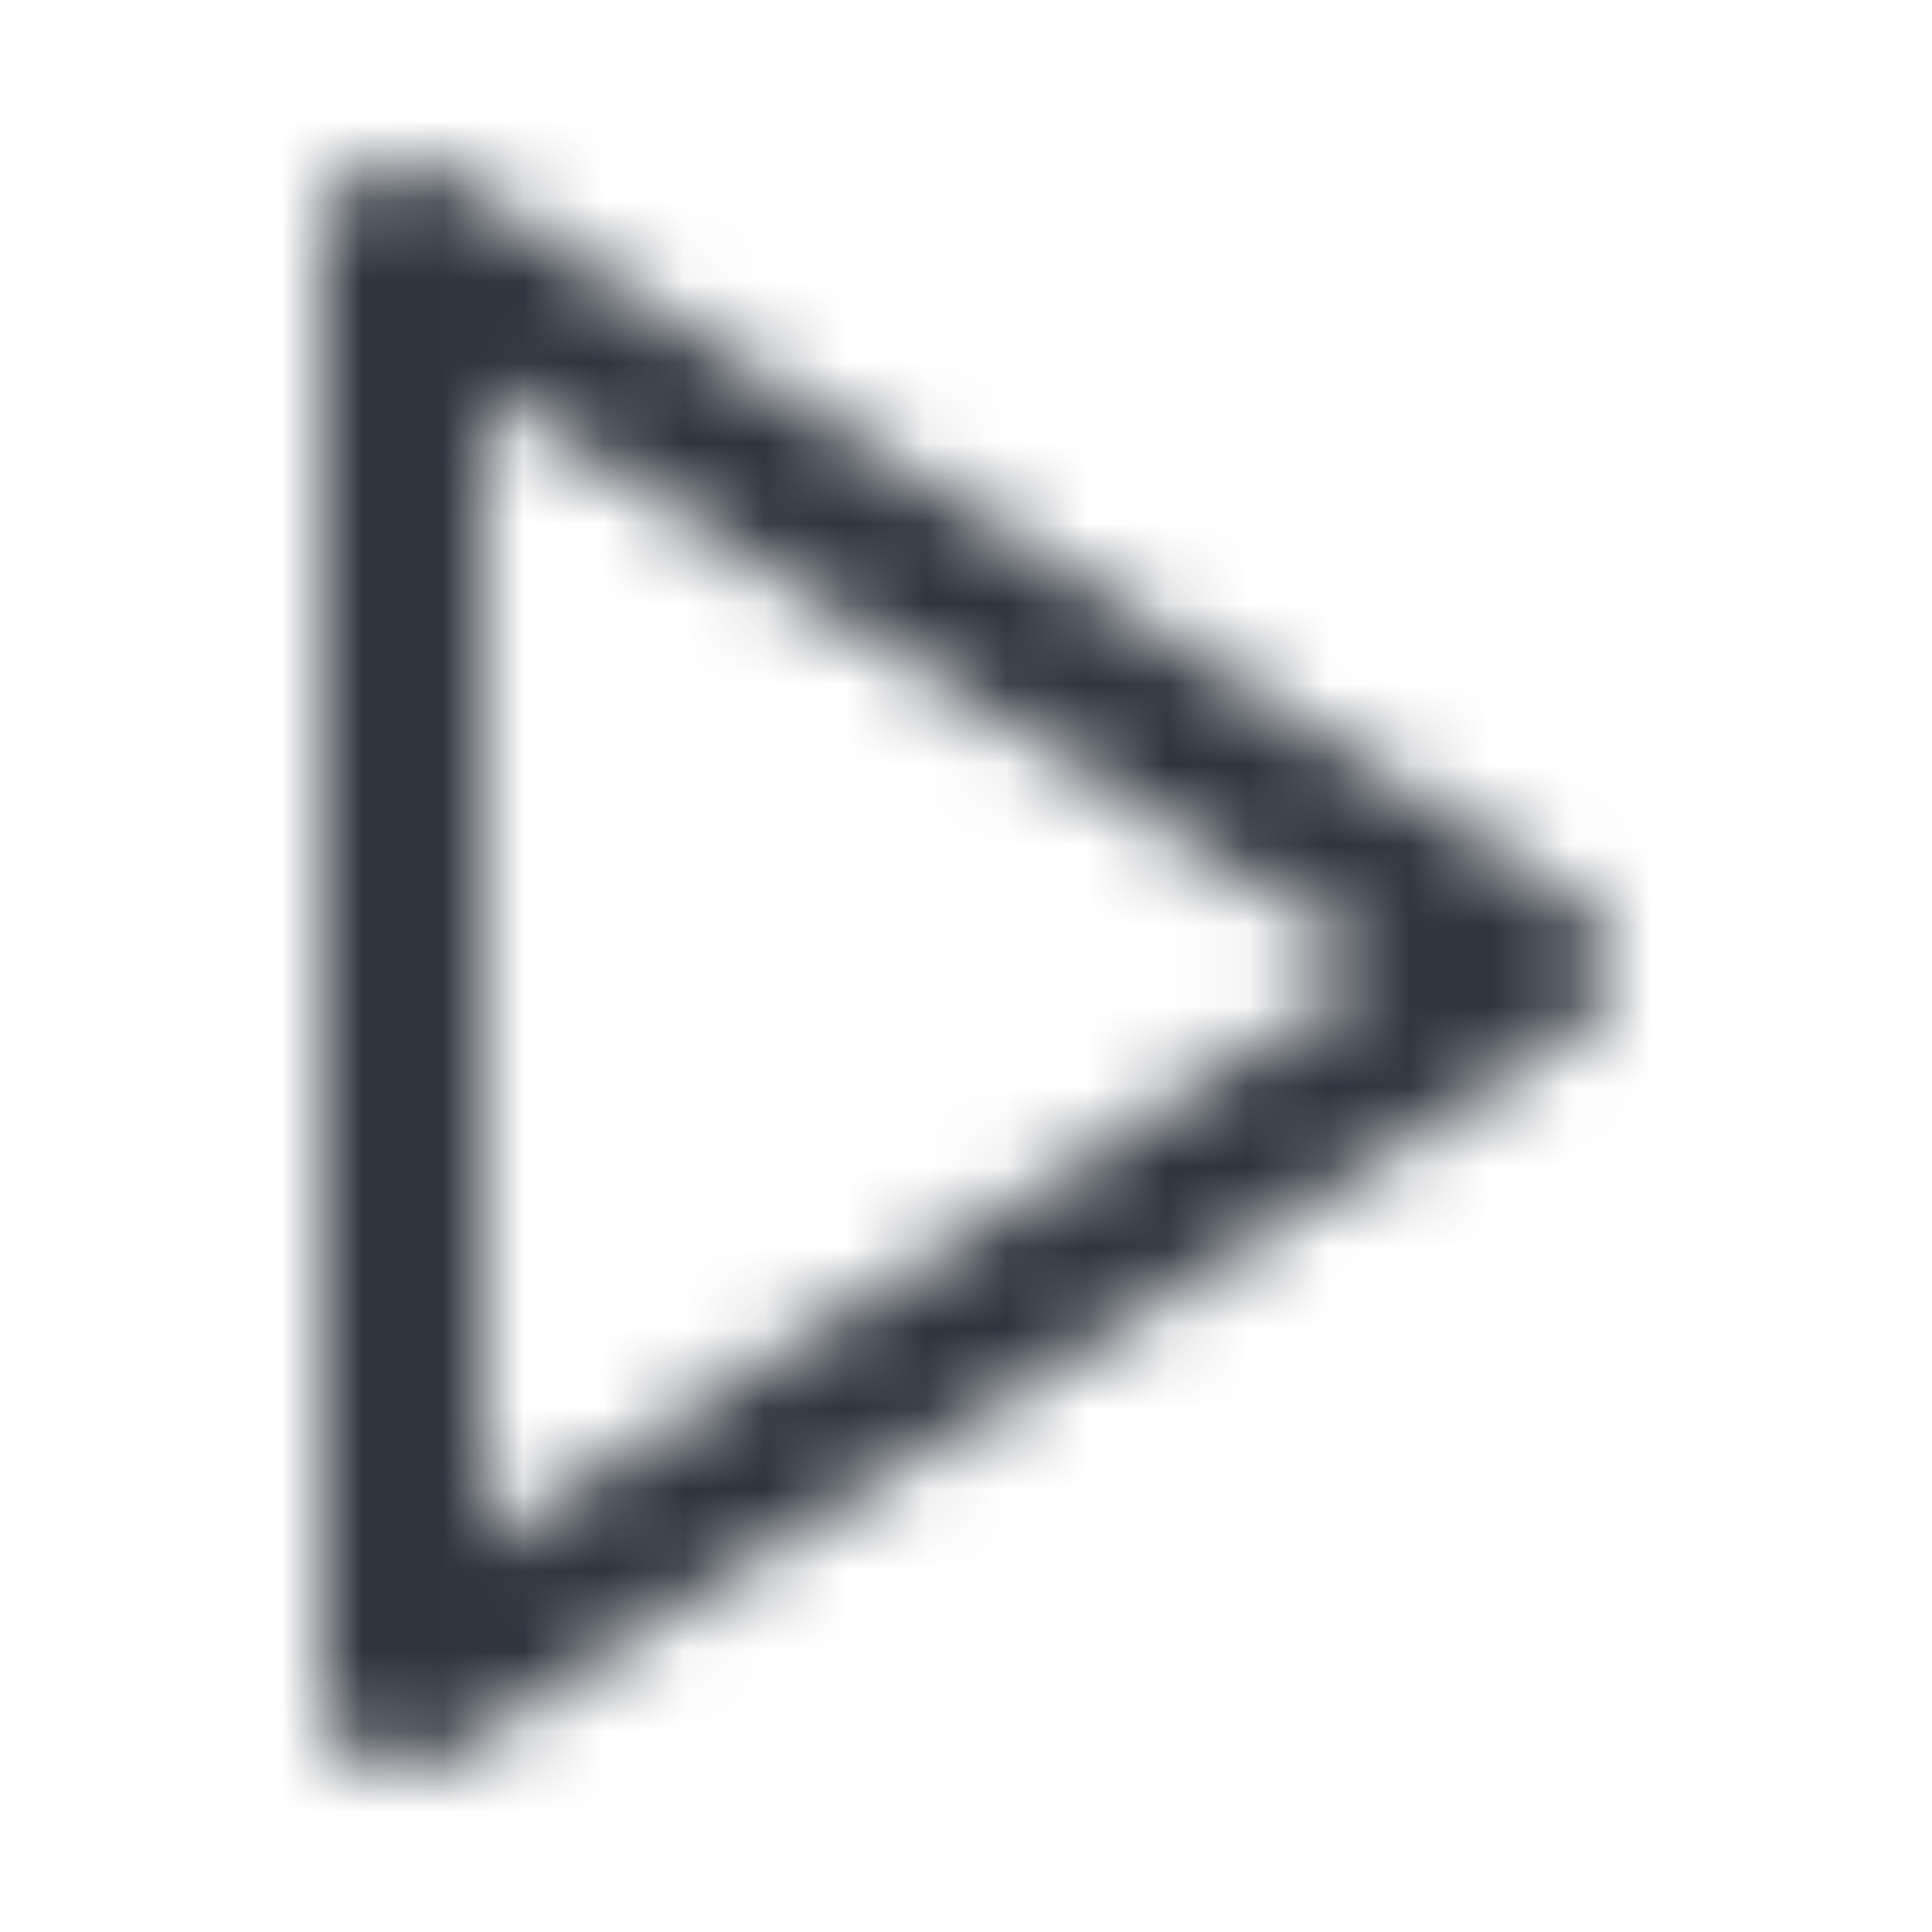 <svg width="24" height="24" viewBox="0 0 24 24" fill="none" xmlns="http://www.w3.org/2000/svg">
<mask id="mask0_2_296" style="mask-type:alpha" maskUnits="userSpaceOnUse" x="4" y="2" width="16" height="20">
<path d="M5 3L19 12L5 21V3Z" stroke="black" stroke-width="2" stroke-linecap="round" stroke-linejoin="round"/>
</mask>
<g mask="url(#mask0_2_296)">
<rect x="0.207" width="24" height="24" fill="#2F353F"/>
</g>
</svg>
